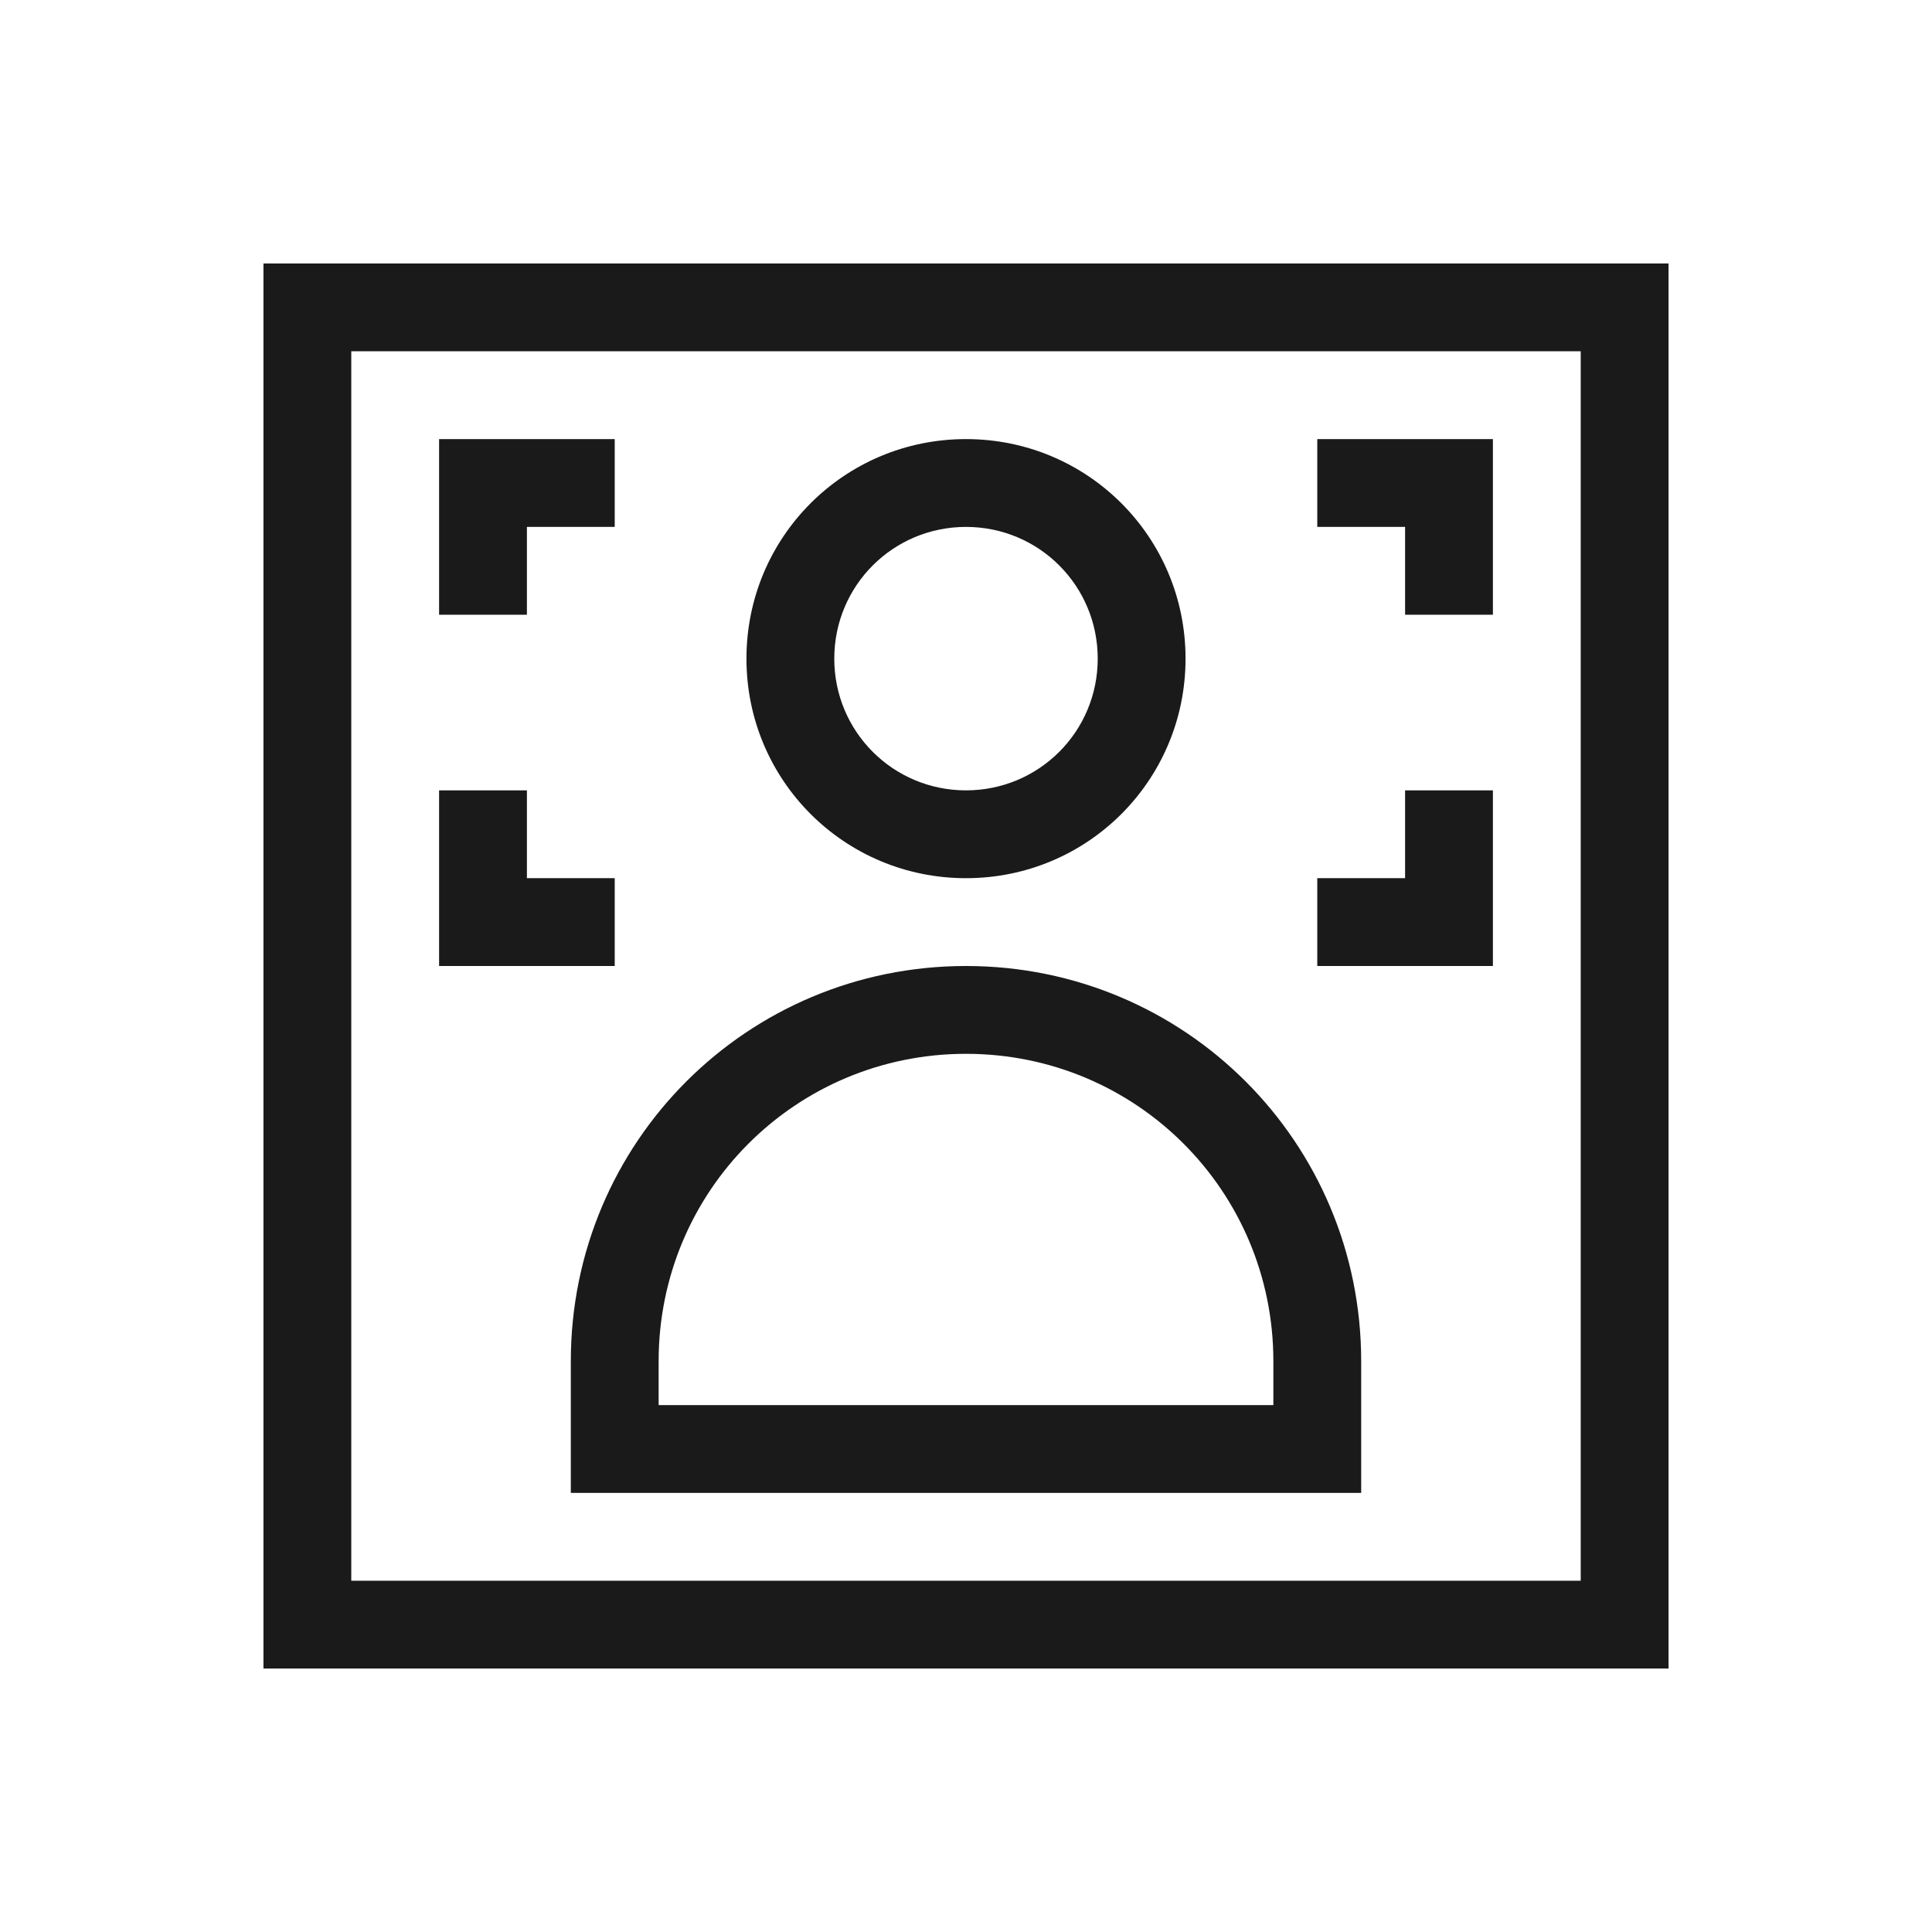 <?xml version="1.0" encoding="UTF-8" standalone="no"?>
<!-- Created with Inkscape (http://www.inkscape.org/) -->

<svg
   xmlns:dc="http://purl.org/dc/elements/1.1/"
   xmlns:cc="http://creativecommons.org/ns#"
   xmlns:rdf="http://www.w3.org/1999/02/22-rdf-syntax-ns#"
   xmlns:svg="http://www.w3.org/2000/svg"
   xmlns="http://www.w3.org/2000/svg"
   xmlns:sodipodi="http://sodipodi.sourceforge.net/DTD/sodipodi-0.dtd"
   xmlns:inkscape="http://www.inkscape.org/namespaces/inkscape"
   width="22"
   height="22"
   id="svg3979"
   version="1.1"
   inkscape:version="0.48+devel r"
   sodipodi:docname="edit-image-face-show.svg">
  <defs
     id="defs3981" />
  <sodipodi:namedview
     id="base"
     pagecolor="#ffffff"
     bordercolor="#ffffff"
     borderopacity="1.0"
     inkscape:pageopacity="0.0"
     inkscape:pageshadow="2"
     inkscape:zoom="32"
     inkscape:cx="10.24785"
     inkscape:cy="11.016215"
     inkscape:document-units="px"
     inkscape:current-layer="layer1"
     showgrid="true"
     fit-margin-top="0"
     fit-margin-left="0"
     fit-margin-right="0"
     fit-margin-bottom="0"
     inkscape:window-width="1366"
     inkscape:window-height="668"
     inkscape:window-x="-2"
     inkscape:window-y="23"
     inkscape:window-maximized="1"
     inkscape:showpageshadow="false"
     showguides="true">
    <inkscape:grid
       type="xygrid"
       id="grid4125" />
    <sodipodi:guide
       position="2,20"
       orientation="18,0"
       id="guide4131" />
    <sodipodi:guide
       position="2,2"
       orientation="0,18"
       id="guide4133" />
    <sodipodi:guide
       position="20,2"
       orientation="-18,0"
       id="guide4135" />
    <sodipodi:guide
       position="20,20"
       orientation="0,-18"
       id="guide4137" />
    <sodipodi:guide
       position="3,19"
       orientation="16,0"
       id="guide4139" />
    <sodipodi:guide
       position="3,3"
       orientation="0,16"
       id="guide4141" />
    <sodipodi:guide
       position="19,3"
       orientation="-16,0"
       id="guide4143" />
    <sodipodi:guide
       position="19,19"
       orientation="0,-16"
       id="guide4145" />
  </sodipodi:namedview>
  <g
     inkscape:label="Capa 1"
     inkscape:groupmode="layer"
     id="layer1"
     transform="translate(-601.714,-517.219)">
    <path
       style="opacity:1;fill:#1a1a1a;fill-opacity:1;stroke:none"
       d="M 3 3 L 3 4 L 3 19 L 4 19 L 19 19 L 19 18 L 19 3 L 3 3 z M 4 4 L 18 4 L 18 18 L 4 18 L 4 4 z M 5 5 L 5 6 L 5 7 L 6 7 L 6 6 L 7 6 L 7 5 L 5 5 z M 11 5 C 9.615 5 8.5 6.115 8.5 7.5 C 8.5 8.885 9.615 10 11 10 C 12.385 10 13.5 8.885 13.5 7.5 C 13.5 6.115 12.385 5 11 5 z M 15 5 L 15 6 L 16 6 L 16 7 L 17 7 L 17 5 L 15 5 z M 11 6 C 11.831 6 12.5 6.669 12.5 7.5 C 12.5 8.331 11.831 9 11 9 C 10.169 9 9.5 8.331 9.5 7.5 C 9.5 6.669 10.169 6 11 6 z M 5 9 L 5 10 L 5 11 L 7 11 L 7 10 L 6 10 L 6 9 L 5 9 z M 16 9 L 16 10 L 15 10 L 15 11 L 17 11 L 17 10 L 17 9 L 16 9 z M 11 11 C 8.507 11 6.5 13.007 6.5 15.5 L 6.5 16 L 6.5 17 L 6.775 17 L 7.5 17 L 7.846 17 L 14.154 17 L 15.225 17 L 15.5 17 L 15.5 16 L 15.5 15.5 C 15.5 13.007 13.493 11 11 11 z M 11 12 C 12.939 12 14.5 13.561 14.5 15.5 L 14.5 16 L 7.5 16 L 7.5 15.5 C 7.5 13.561 9.061 12 11 12 z "
       transform="translate(601.714,517.219)"
       id="path4131" />
  </g>
</svg>
